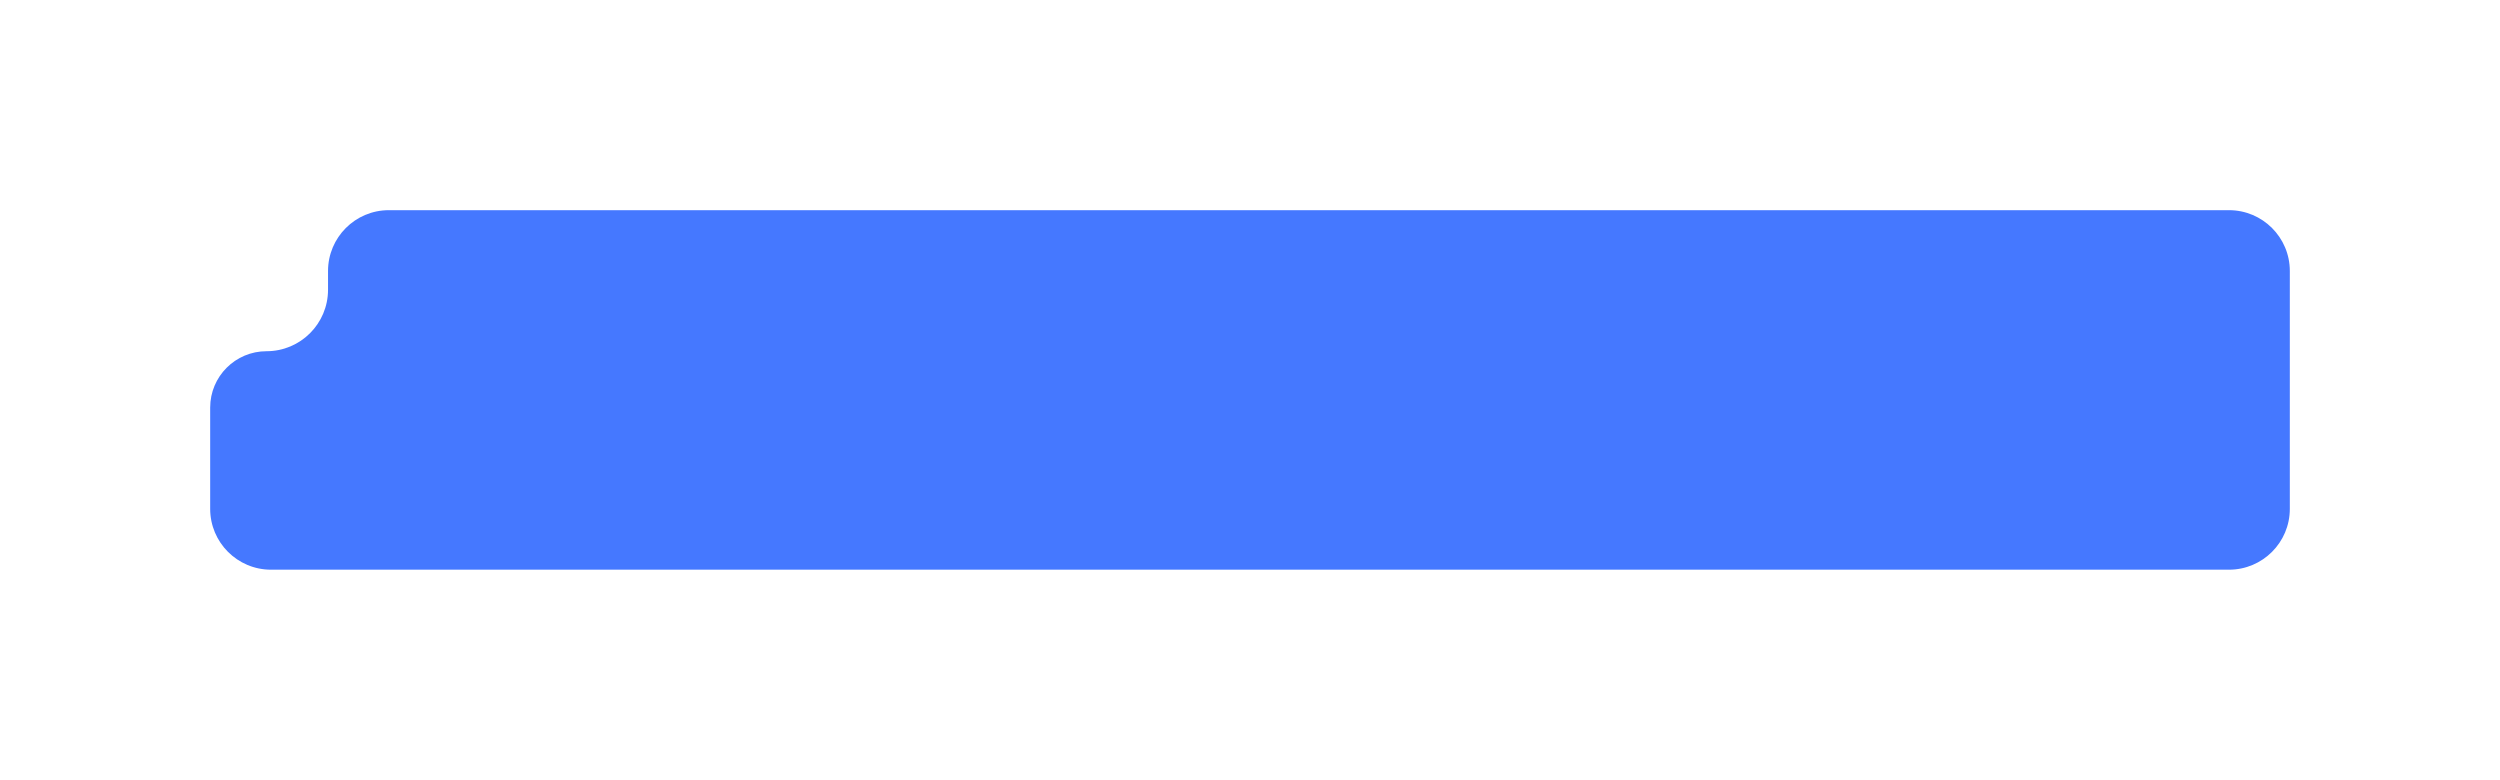 <svg width="452" height="141" viewBox="0 0 452 141" fill="none" xmlns="http://www.w3.org/2000/svg">
<g filter="url(#filter0_d_2367_45260)">
<path d="M48.19 58.5C54.33 58.5 59.307 53.523 59.307 47.383V44C59.307 37.925 64.231 33 70.307 33H403C409.075 33 414 37.925 414 44V87C414 93.075 409.075 98 403 98H49C42.925 98 38 93.075 38 87V68.69C38 63.062 42.562 58.5 48.19 58.5V58.5Z" fill="#4578FF"/>
</g>
<defs>
<filter id="filter0_d_2367_45260" x="0" y="0" width="452" height="141" filterUnits="userSpaceOnUse" color-interpolation-filters="sRGB">
<feFlood flood-opacity="0" result="BackgroundImageFix"/>
<feColorMatrix in="SourceAlpha" type="matrix" values="0 0 0 0 0 0 0 0 0 0 0 0 0 0 0 0 0 0 127 0" result="hardAlpha"/>
<feOffset dy="5"/>
<feGaussianBlur stdDeviation="19"/>
<feColorMatrix type="matrix" values="0 0 0 0 0.447 0 0 0 0 0.306 0 0 0 0 0.984 0 0 0 0.13 0"/>
<feBlend mode="normal" in2="BackgroundImageFix" result="effect1_dropShadow_2367_45260"/>
<feBlend mode="normal" in="SourceGraphic" in2="effect1_dropShadow_2367_45260" result="shape"/>
</filter>
</defs>
</svg>
